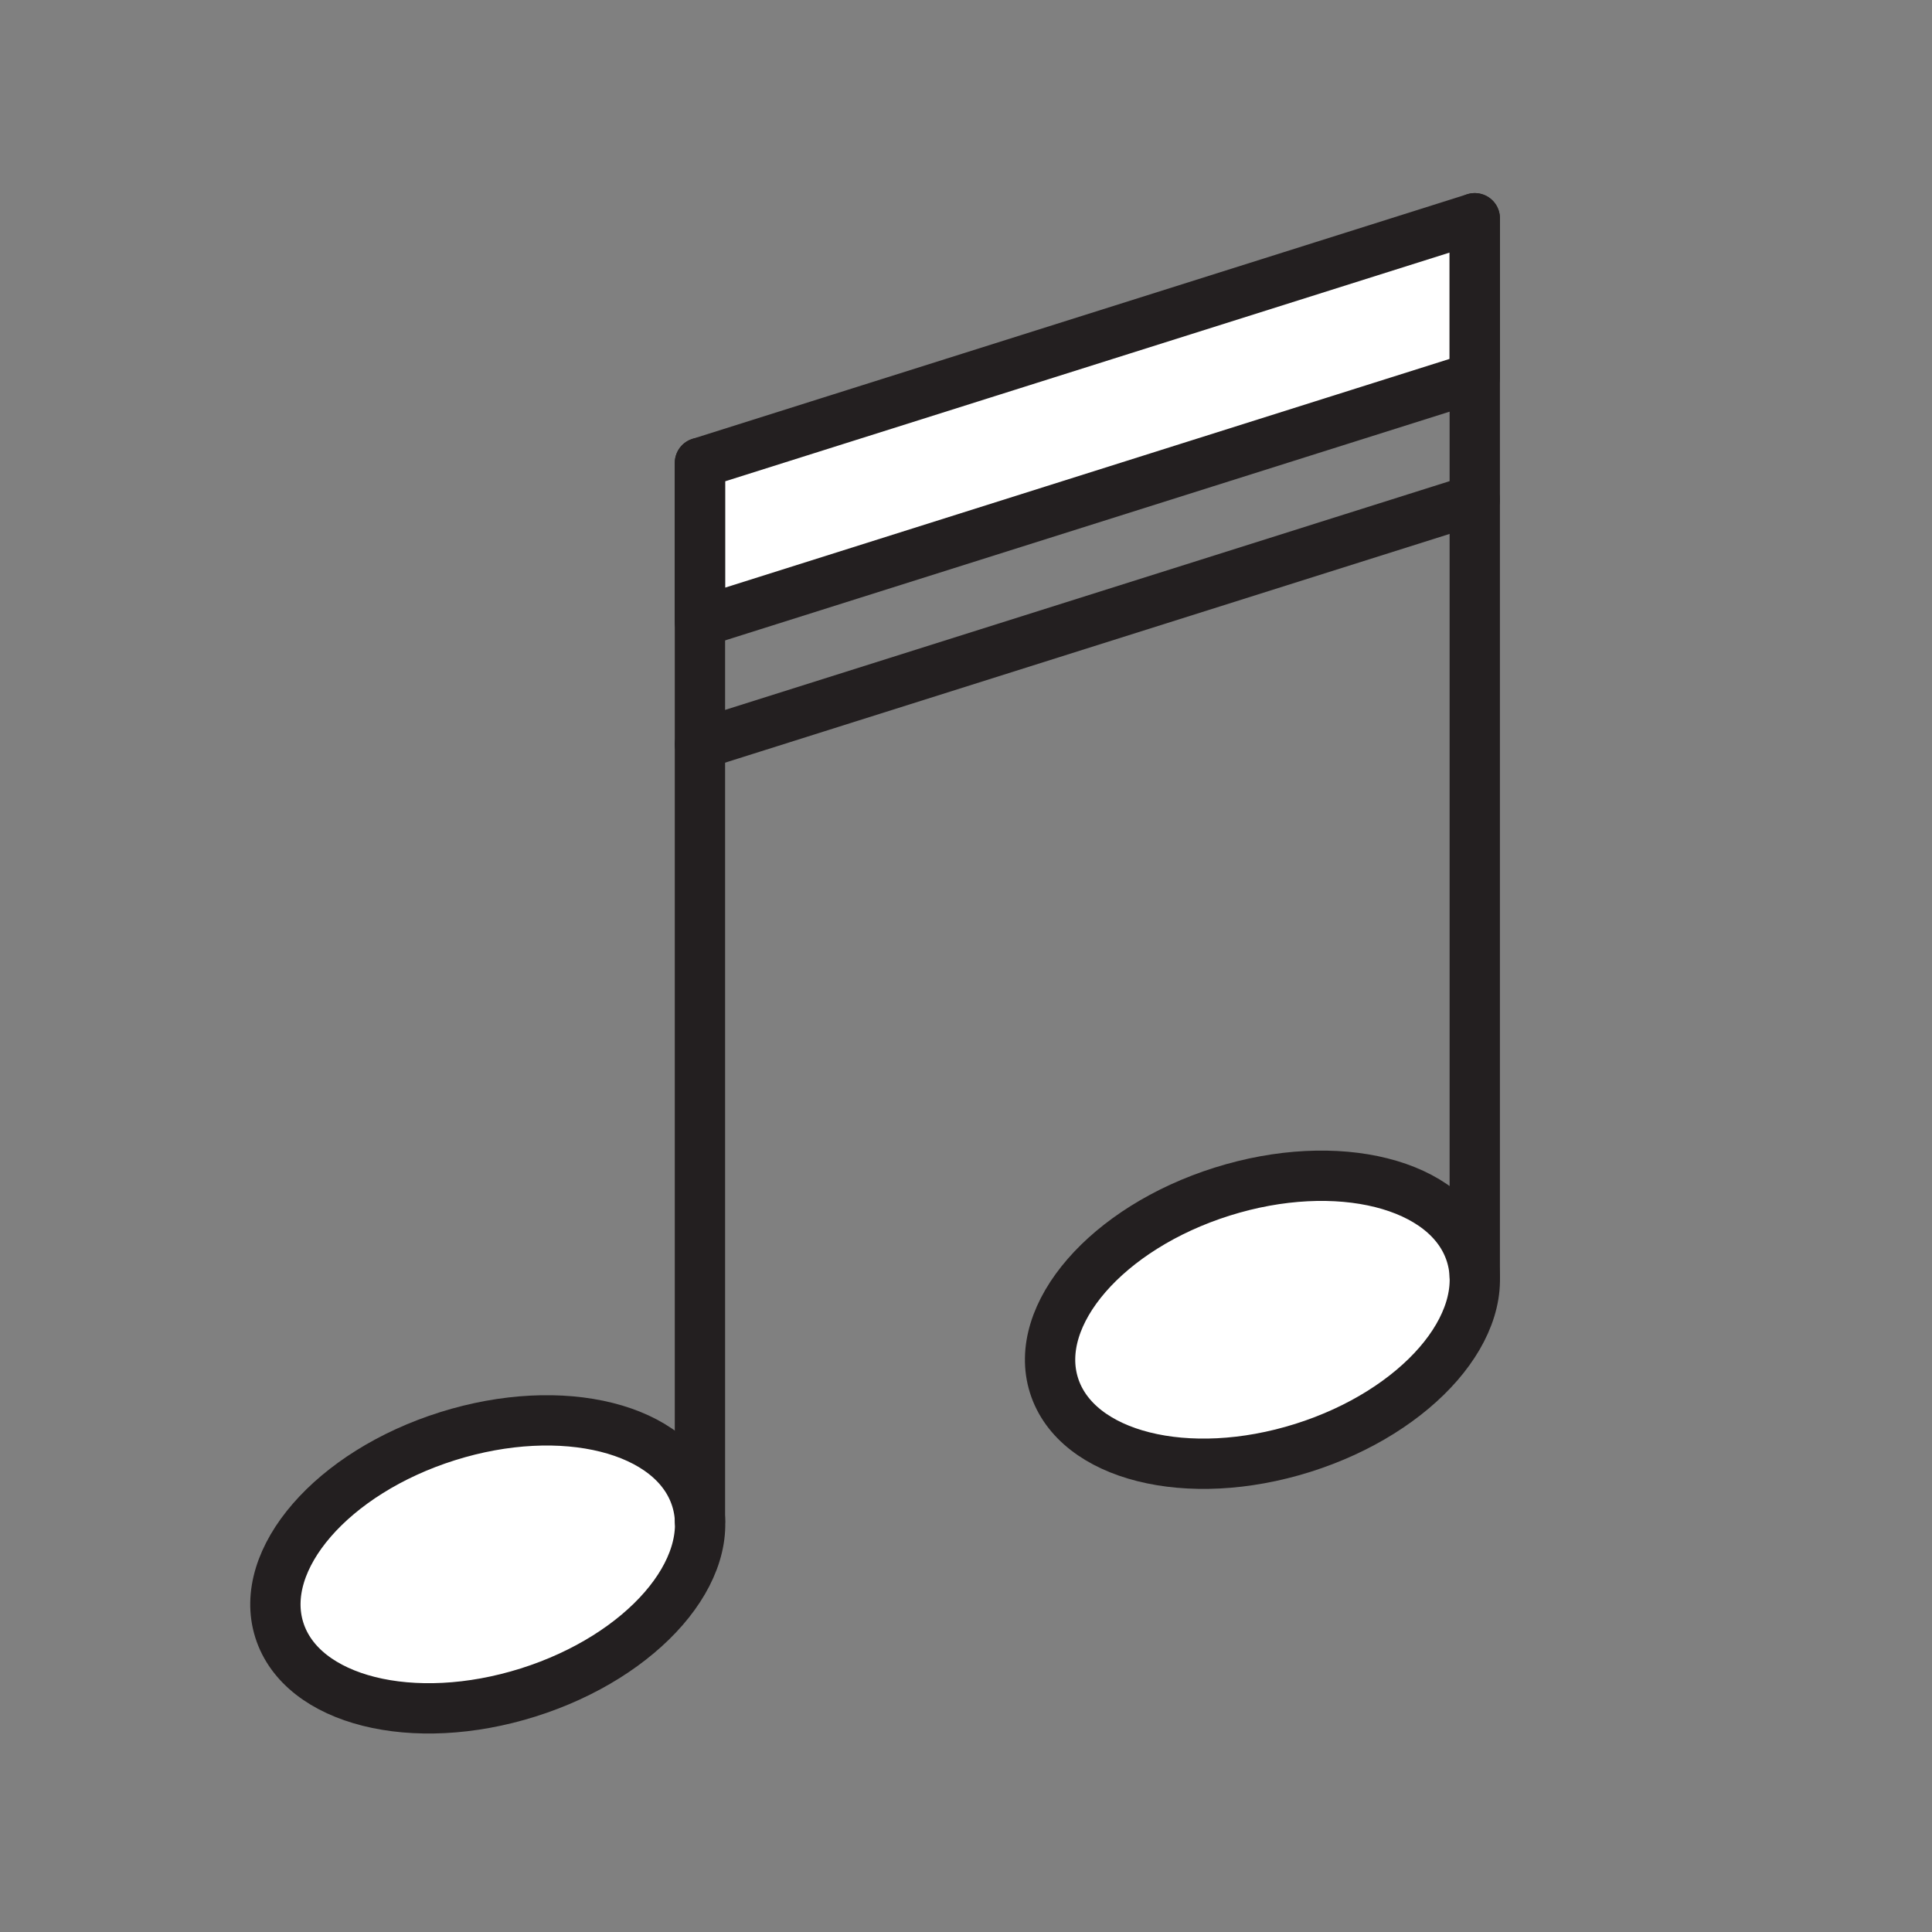 <svg xmlns="http://www.w3.org/2000/svg" viewBox="0 0 1920 1920">
    <rect x="0" y="0" width="1920" height="1920" fill="#808080" stroke="none"/>
    <style>
        .st0{fill:#fff}.st1{fill:none;stroke:#231f20;stroke-width:50;stroke-linecap:round;stroke-linejoin:round;stroke-miterlimit:10}
    </style>
    <path class="st0" d="M691.8 1489.4c-22.1-70.3-132.8-98.1-247.2-62.1-114.4 36-189.2 122.2-167.1 192.5 22.1 70.3 132.8 98.1 247.2 62.1 102.8-32.4 173.6-105.2 170.9-170.7-.3-7.4-1.5-14.6-3.8-21.8zm773.8-221.3c-.3-7.4-1.6-14.7-3.8-21.8-22.1-70.3-132.8-98.1-247.2-62.1-114.4 36-189.2 122.2-167.1 192.5 22.1 70.3 132.8 98.1 247.2 62.1 102.8-32.3 173.6-105.2 170.9-170.7zm0-1051.1l-770 243v158l770-243.1V217z" id="Layer_5"/>
    <g id="STROKES">
        <ellipse transform="rotate(-17.484 484.548 1554.576)" class="st1" cx="484.7" cy="1554.7" rx="217.2" ry="133.5"/>
        <path class="st1" d="M695.6 1511.5V460"/>
        <ellipse transform="rotate(-17.484 1254.47 1311.537)" class="st1" cx="1254.6" cy="1311.6" rx="217.2" ry="133.5"/>
        <path class="st1" d="M1465.6 1268.4V216.9"/>
        <path class="st1" d="M1465.6 375l-770 243.1V460l770-243.1z"/>
        <path class="st1" d="M695.6 739.6l770-243.1"/>
    </g>
</svg>
